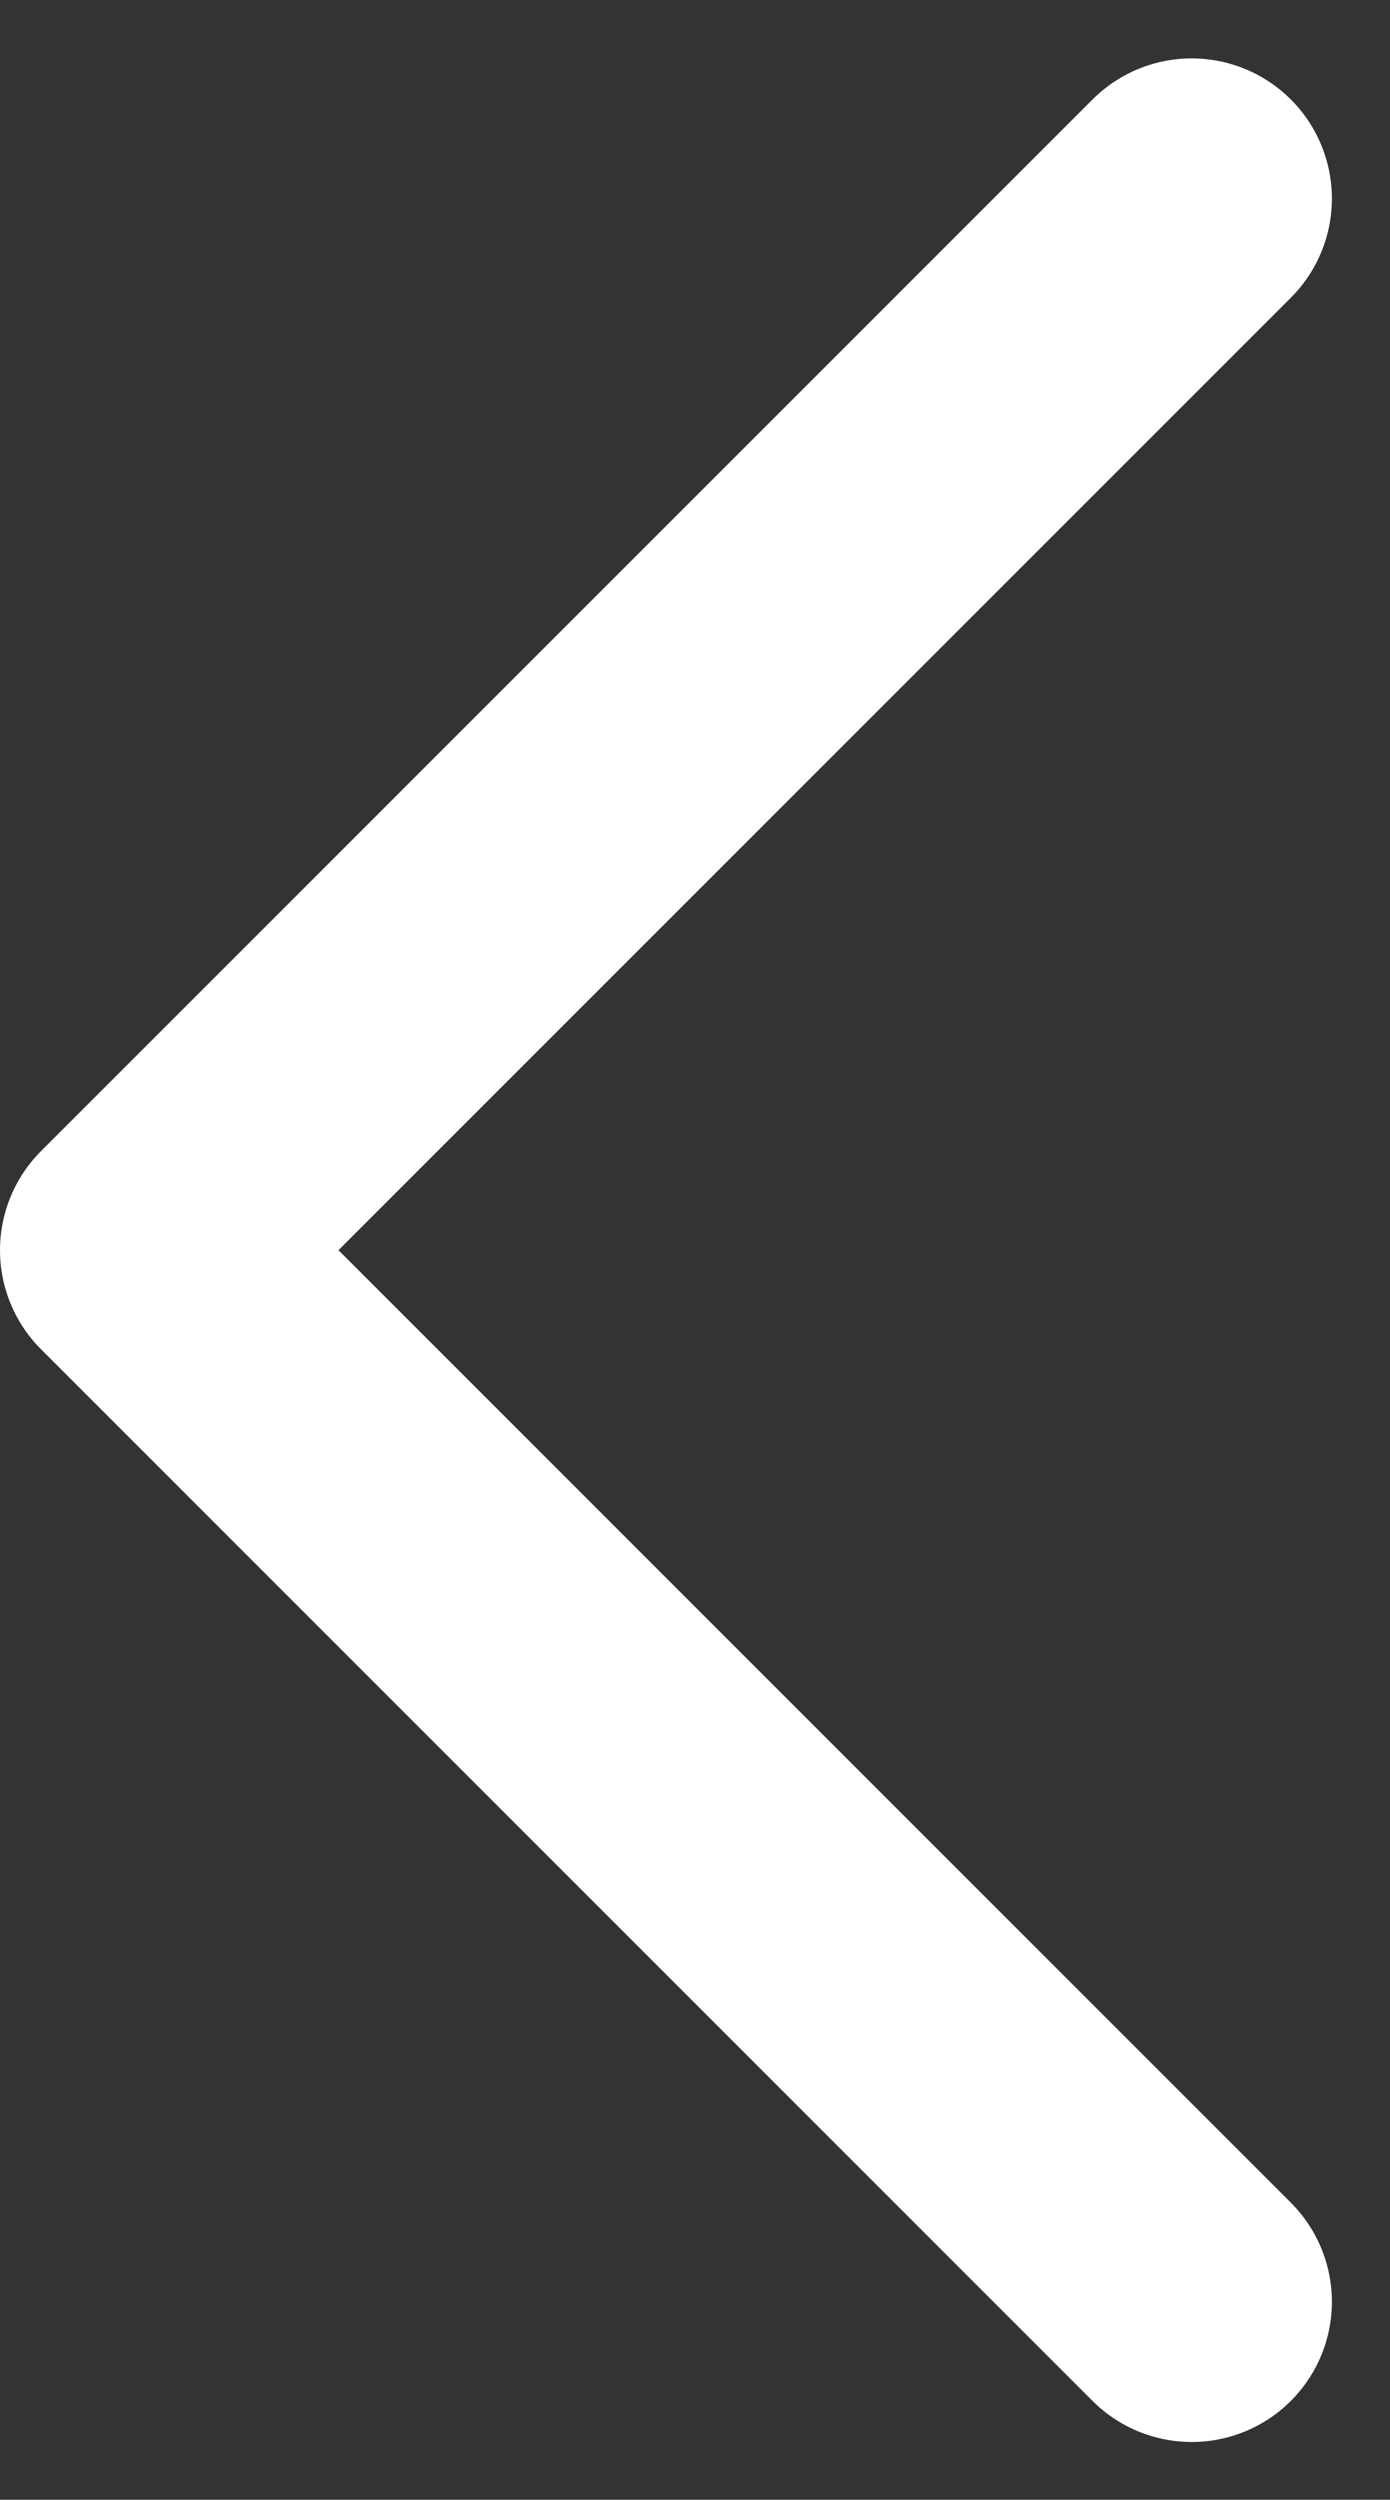 <svg height="35.657" viewBox="0 0 19.829 35.657" width="19.829" xmlns="http://www.w3.org/2000/svg"><rect x="0" y="0" width="19.829" height="35.657" fill="#333333" stroke="none"/><path d="m3881 2707.133 15-15 15 15" fill="none" stroke="#fff" stroke-linecap="round" stroke-linejoin="round" stroke-width="4" transform="matrix(0 -1 1 0 -2690.133 3913.833)"/></svg>